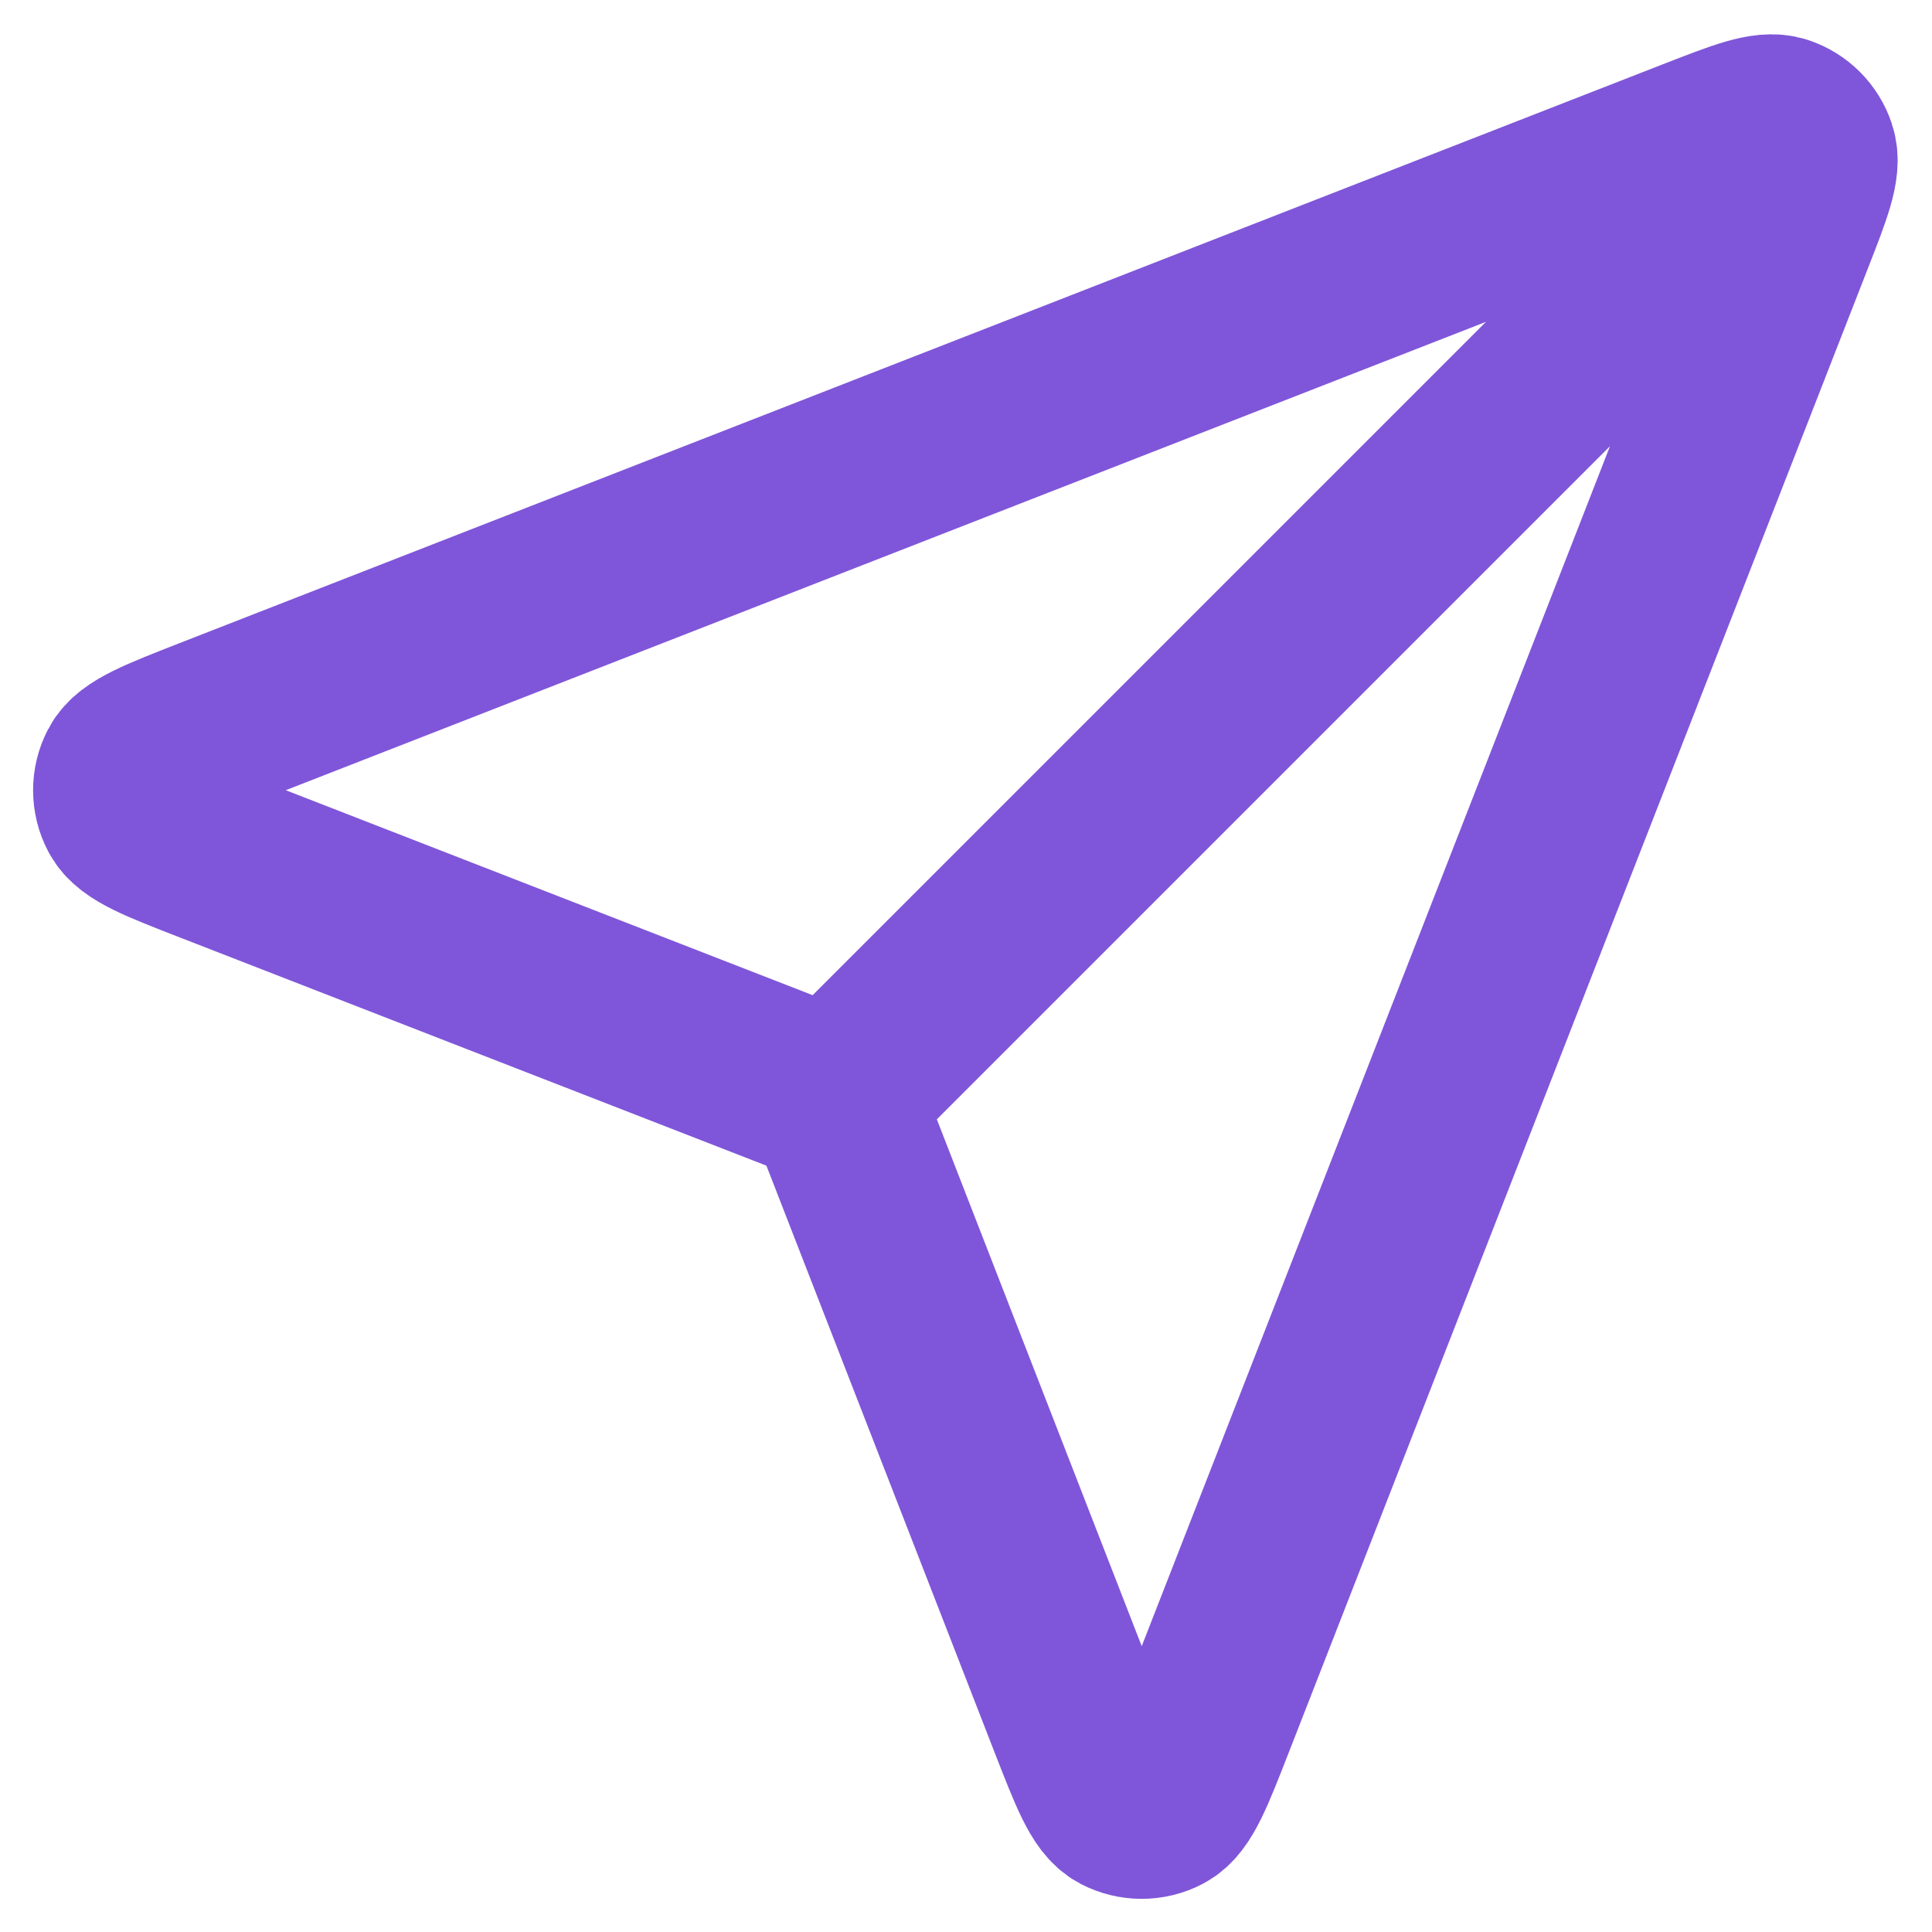 <svg width="22" height="22" viewBox="0 0 22 22" fill="none" xmlns="http://www.w3.org/2000/svg">
<path d="M9.5 12.5L20 2M9.627 12.828L12.255 19.586C12.487 20.181 12.602 20.479 12.769 20.566C12.914 20.641 13.086 20.642 13.231 20.566C13.398 20.48 13.514 20.182 13.746 19.587L20.336 2.699C20.546 2.162 20.651 1.893 20.593 1.722C20.544 1.573 20.427 1.456 20.278 1.406C20.106 1.349 19.837 1.454 19.3 1.663L2.413 8.253C1.817 8.486 1.52 8.602 1.433 8.769C1.358 8.913 1.358 9.086 1.434 9.23C1.52 9.397 1.818 9.513 2.413 9.744L9.171 12.373C9.292 12.419 9.353 12.443 9.404 12.479C9.449 12.511 9.488 12.551 9.52 12.596C9.557 12.647 9.58 12.707 9.627 12.828Z" stroke="#7F56D9" stroke-width="2" stroke-linecap="round" stroke-linejoin="round"/>
</svg>
